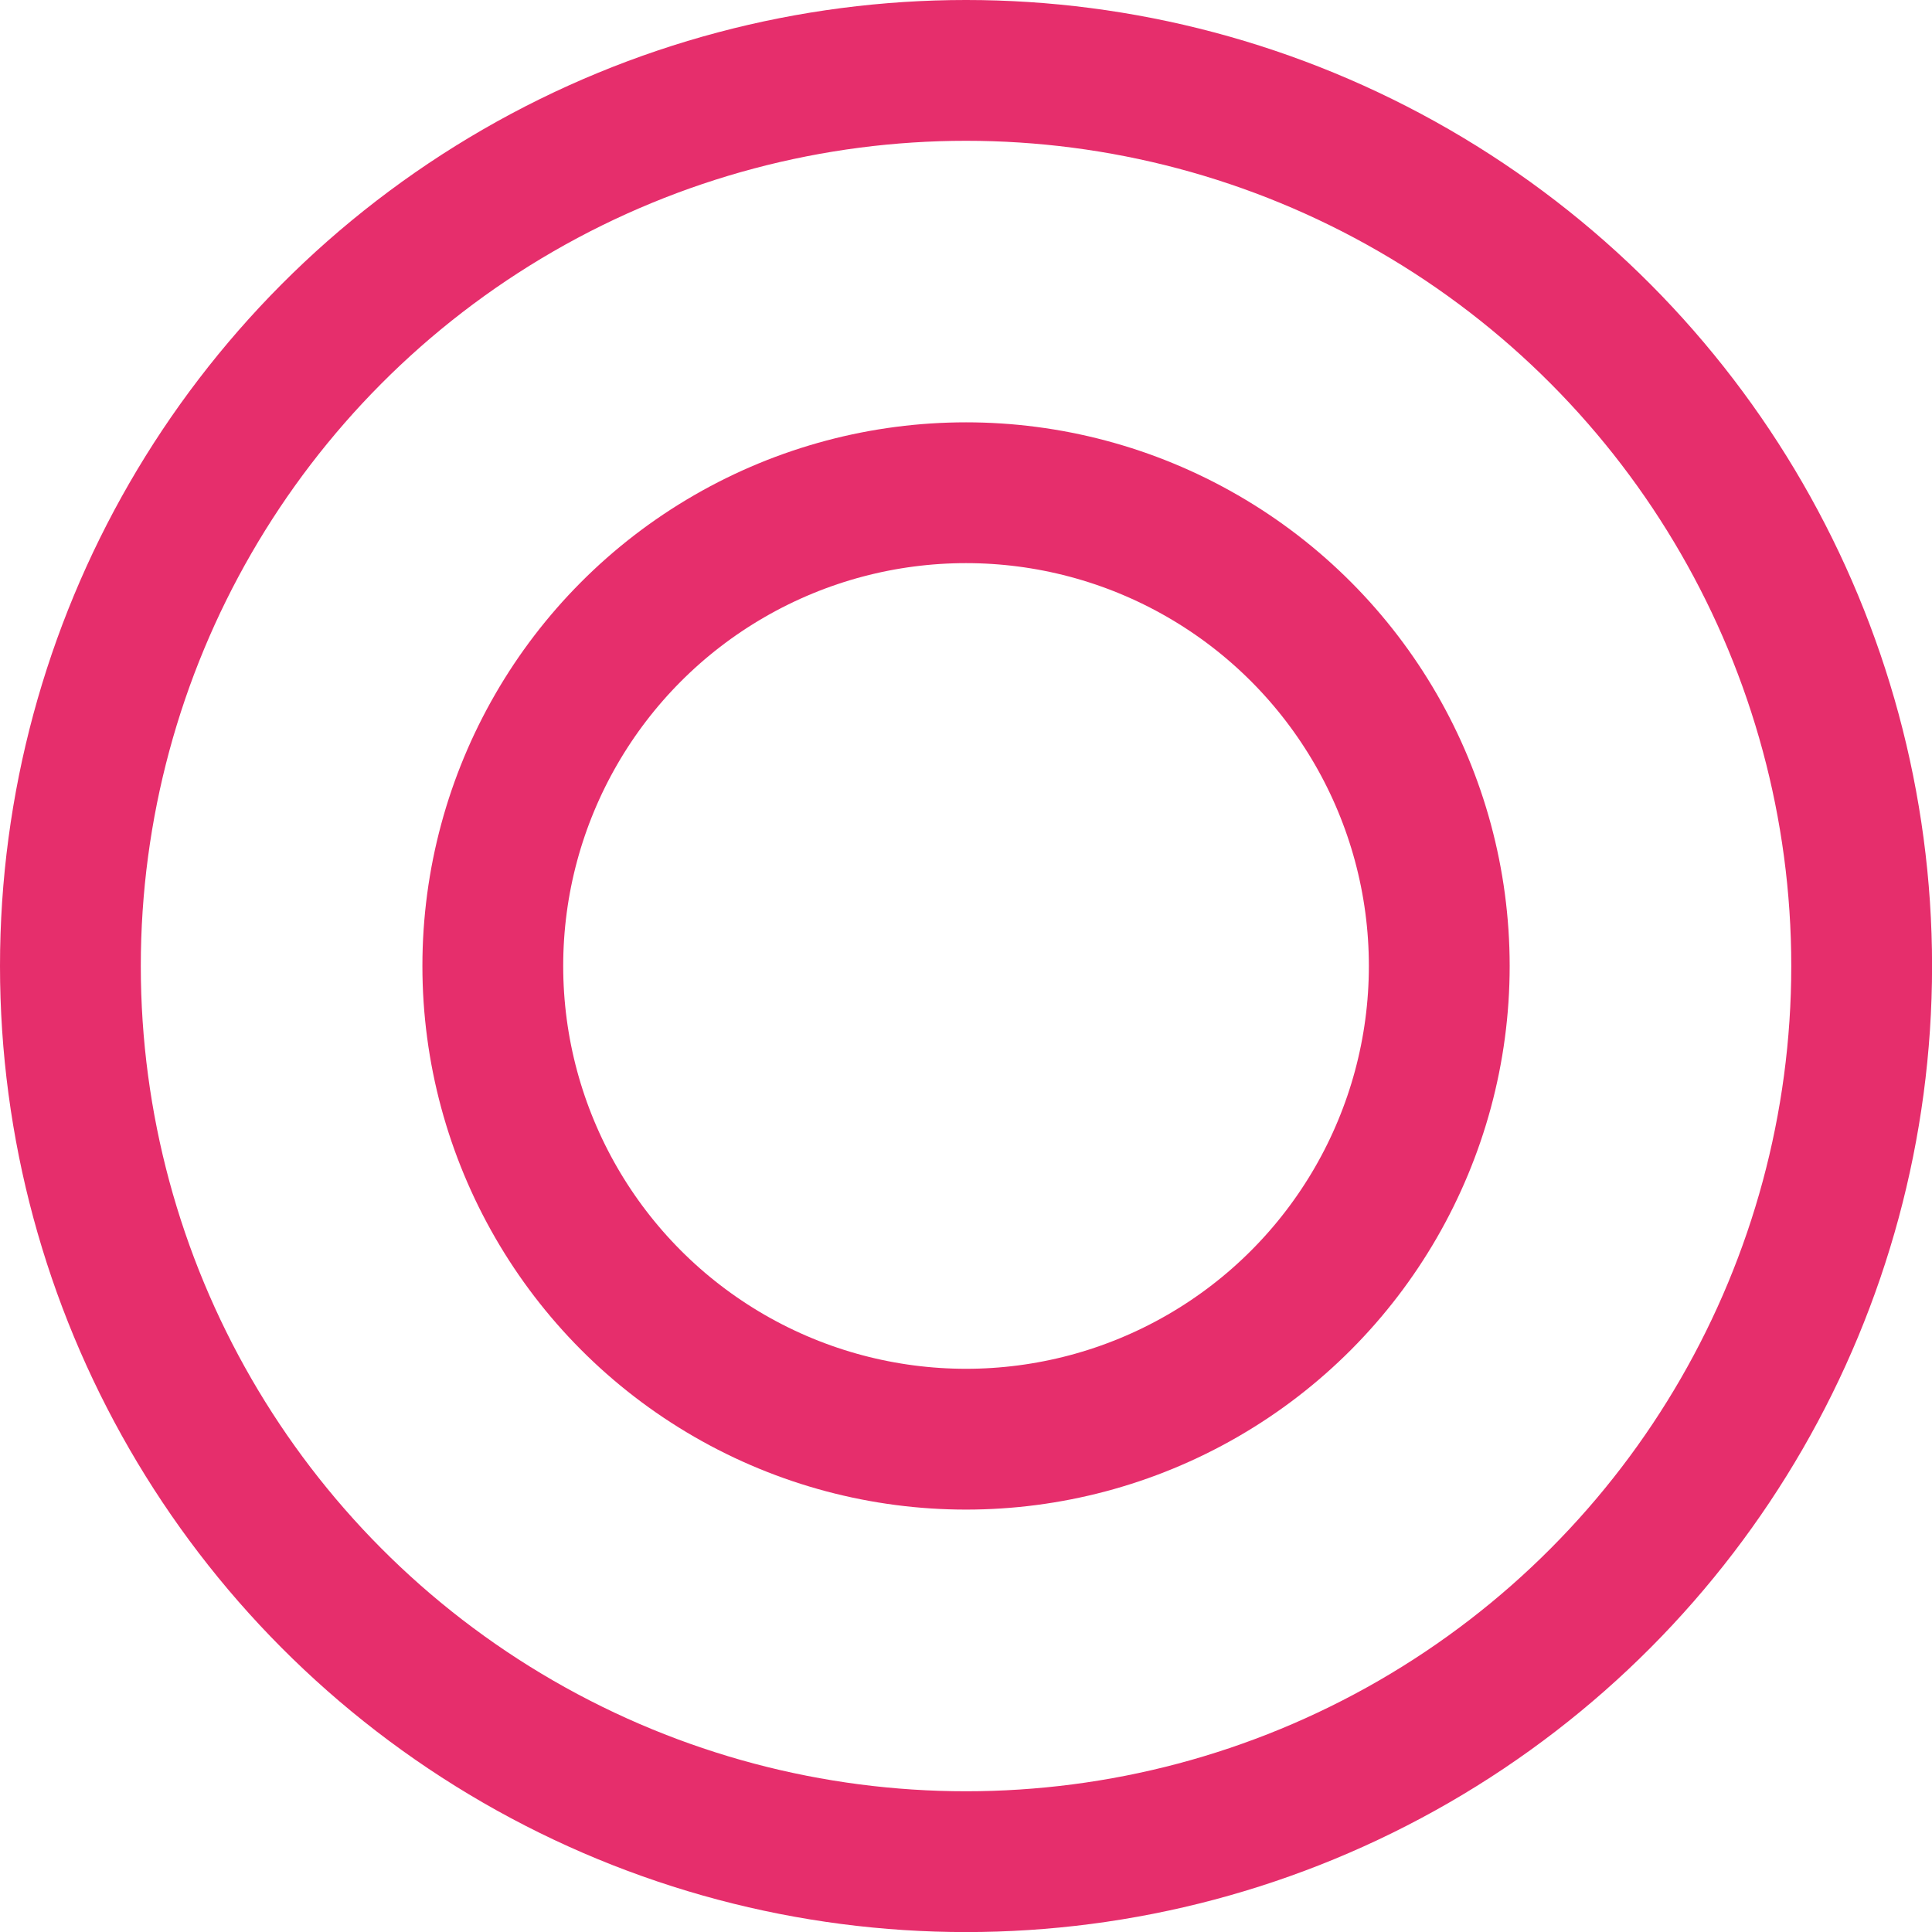 <svg xmlns="http://www.w3.org/2000/svg" width="27.443" height="27.444"><g data-name="Group 272" fill="none" stroke="#e62e6c" stroke-width="2"><g data-name="Ellipse 45" transform="translate(6 5.999)"><ellipse cx="7.722" cy="7.722" rx="7.722" ry="7.722" stroke="none"/><ellipse cx="7.722" cy="7.722" rx="6.722" ry="6.722"/></g><g data-name="Ellipse 46"><ellipse cx="13.722" cy="13.722" rx="13.722" ry="13.722" stroke="none"/><ellipse cx="13.722" cy="13.722" rx="12.722" ry="12.722"/></g></g></svg>